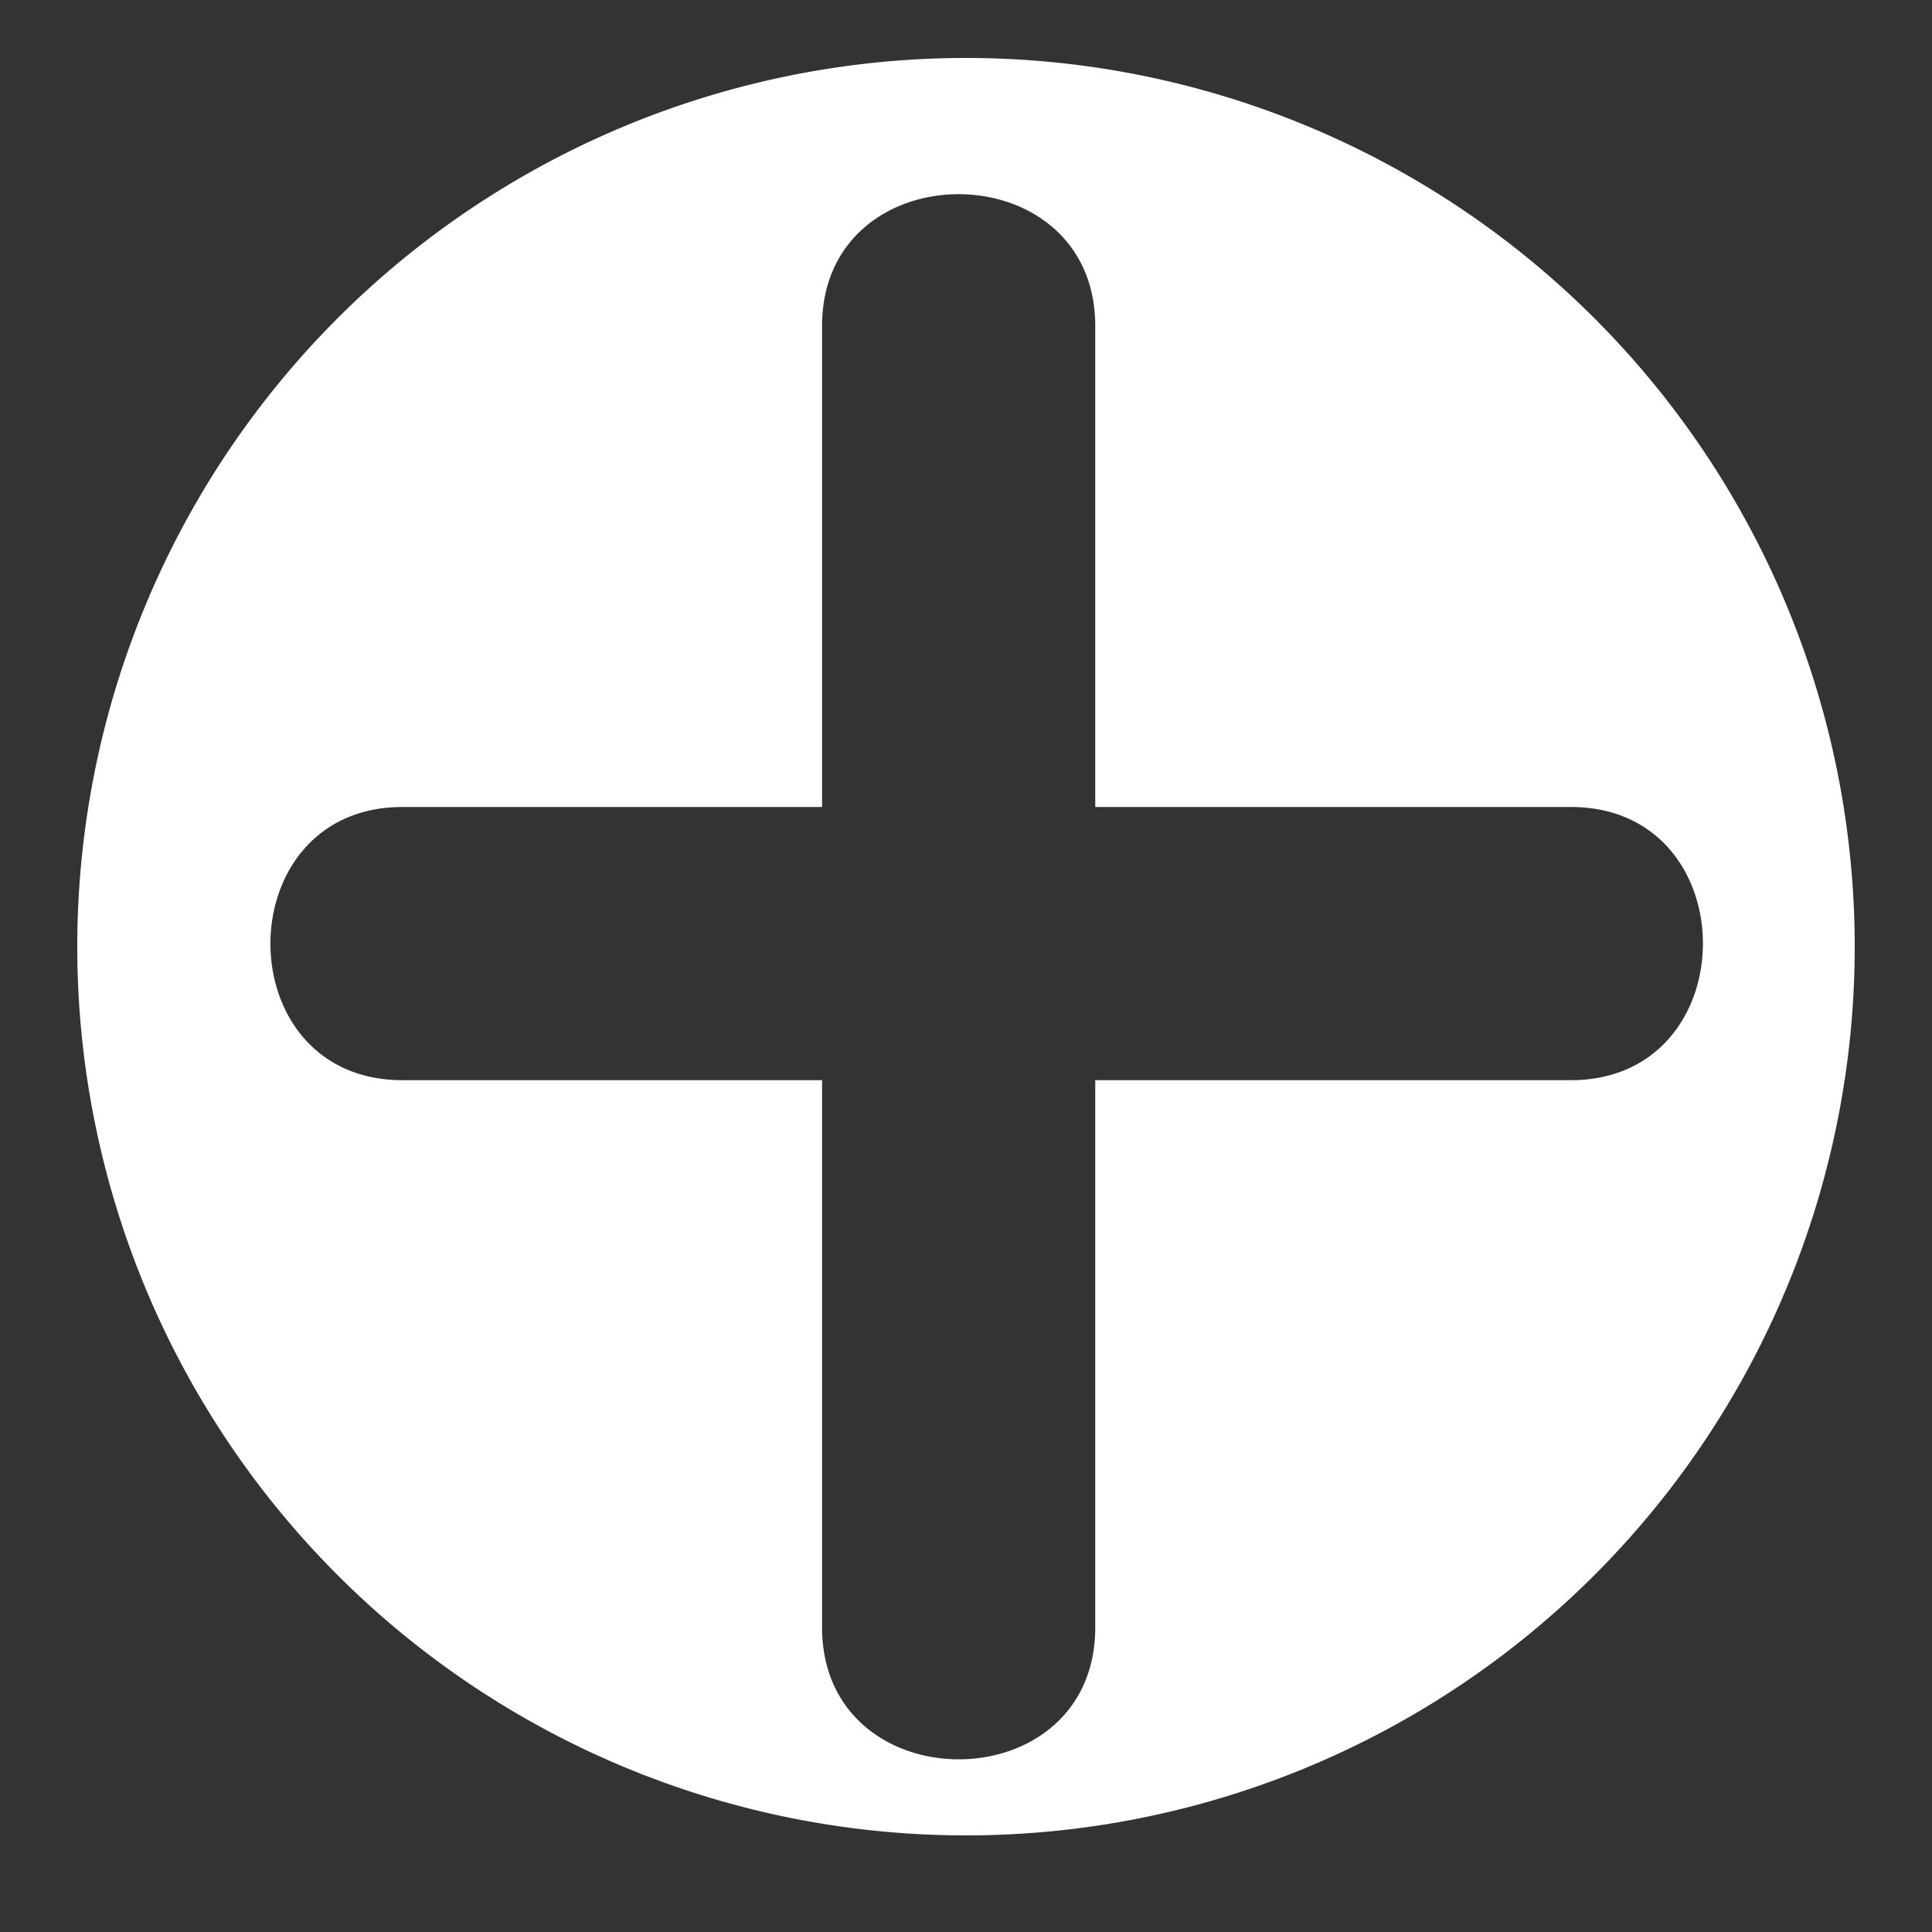 <svg id="e8bdbfce-76bc-4bf4-91be-28b2ef4a86b1" data-name="Layer 1" xmlns="http://www.w3.org/2000/svg" width="100%" height="100%" viewBox="0 0 100 100"><rect x="0" y="0" width="100" height="100" fill="#333333" stroke="none"/><defs><style>.e14cf962-7618-4066-924b-8289ba792d38{fill:#fff;}</style></defs><path class="e14cf962-7618-4066-924b-8289ba792d38" d="M50,3A46,46,0,1,0,96,49,46,46,0,0,0,50,3ZM81.31,55.91H56.69V84.23c0,9.12-14.14,9.1-14.14,0V55.91H20.83c-9.12,0-9.1-14.14,0-14.14H42.55V16.88c0-9.11,14.14-9.1,14.14,0V41.77H81.31C90.43,41.77,90.41,55.91,81.31,55.91Z"/></svg>